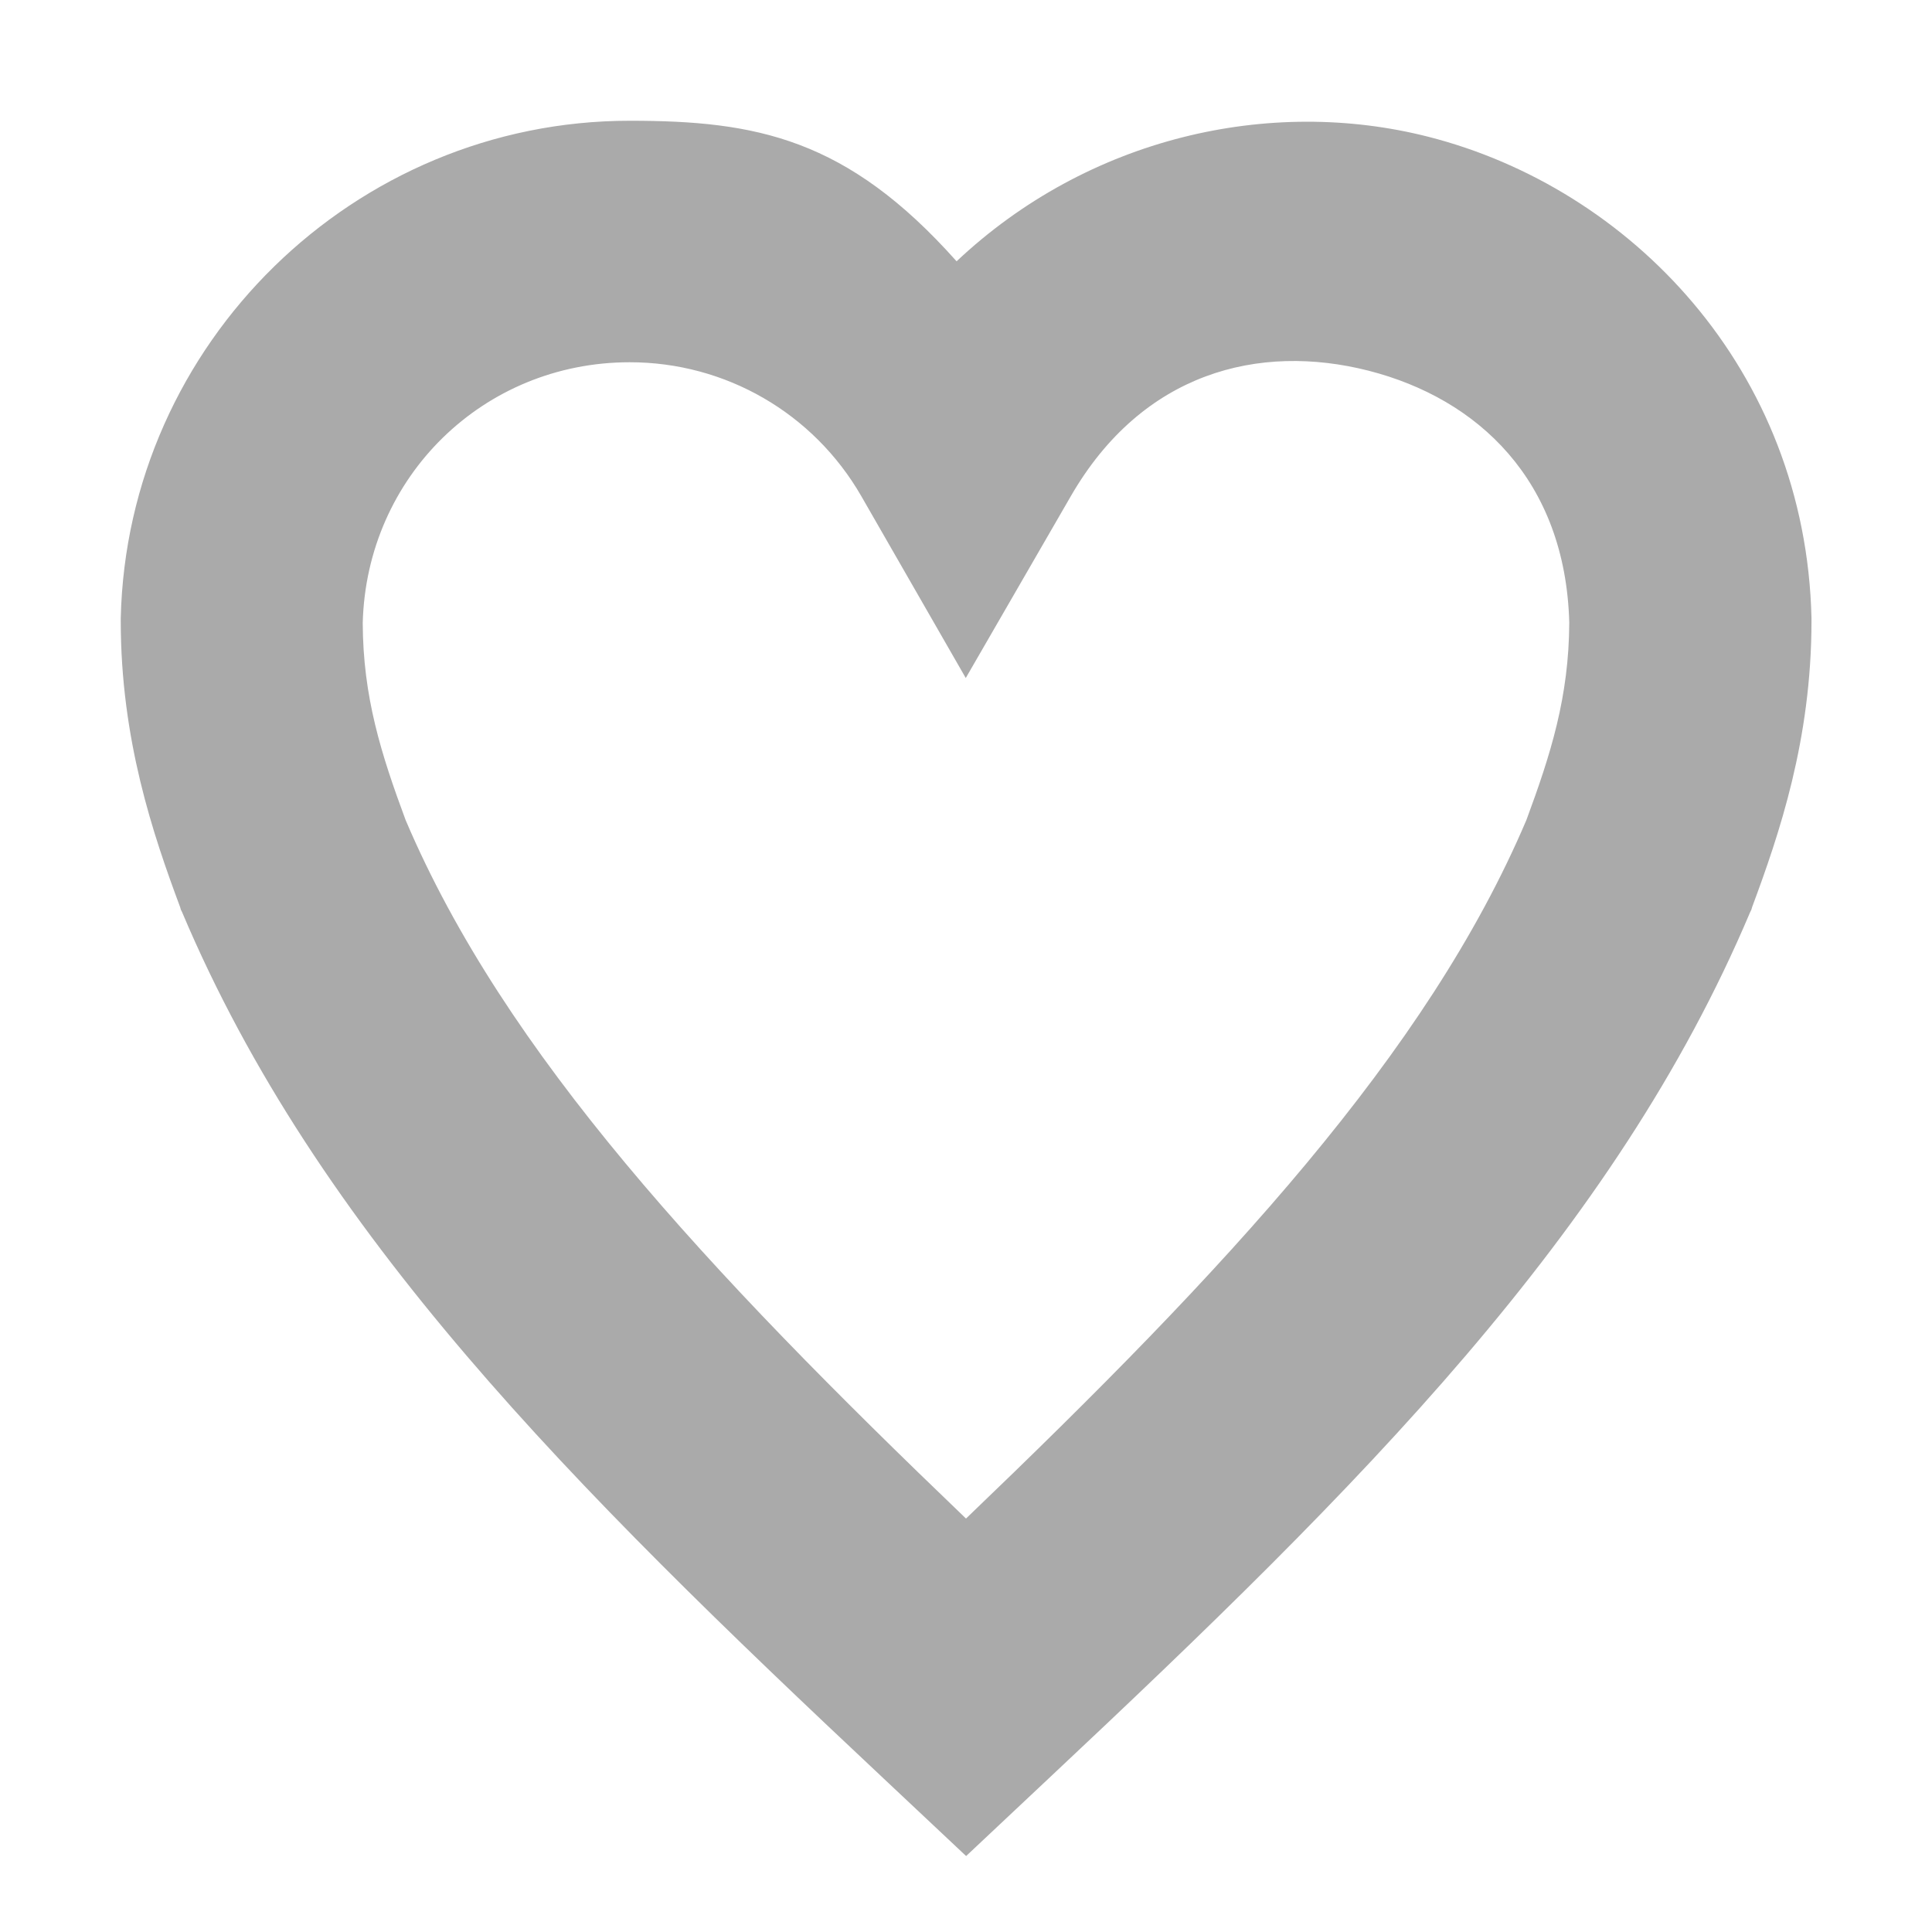 <svg version="1.1" viewBox="0 0 16 16" xmlns="http://www.w3.org/2000/svg">
 <path d="m5.215 1c-2.28 3.61e-5 -4.164 1.842-4.215 4.121v0.021c0 0.983 0.267 1.767 0.492 2.371l0.006 0.021 0.01 0.02c1.121 2.654 3.222 4.746 5.809 7.174l0.684 0.643 0.684-0.643c2.587-2.428 4.688-4.52 5.809-7.174l0.01-0.02 0.006-0.021c0.225-0.605 0.492-1.387 0.492-2.371v-0.023c-0.048-2.063-1.504-3.561-3.172-3.986-1.317-0.336-2.819 0.005-3.908 1.031-0.908-1.02-1.661-1.164-2.705-1.164zm0 2c0.794-1.44e-4 1.522 0.421 1.918 1.109l0.865 1.506 0.869-1.504c0.593-1.029 1.56-1.272 2.467-1.041 0.904 0.231 1.63 0.906 1.662 2.086-0.003 0.617-0.153 1.089-0.355 1.635-0.821 1.932-2.488 3.722-4.641 5.785-2.152-2.063-3.82-3.853-4.641-5.785-0.202-0.545-0.353-1.018-0.355-1.633 0.032-1.21 0.999-2.158 2.211-2.158z" fill="#aaaaaa"/>
</svg>
